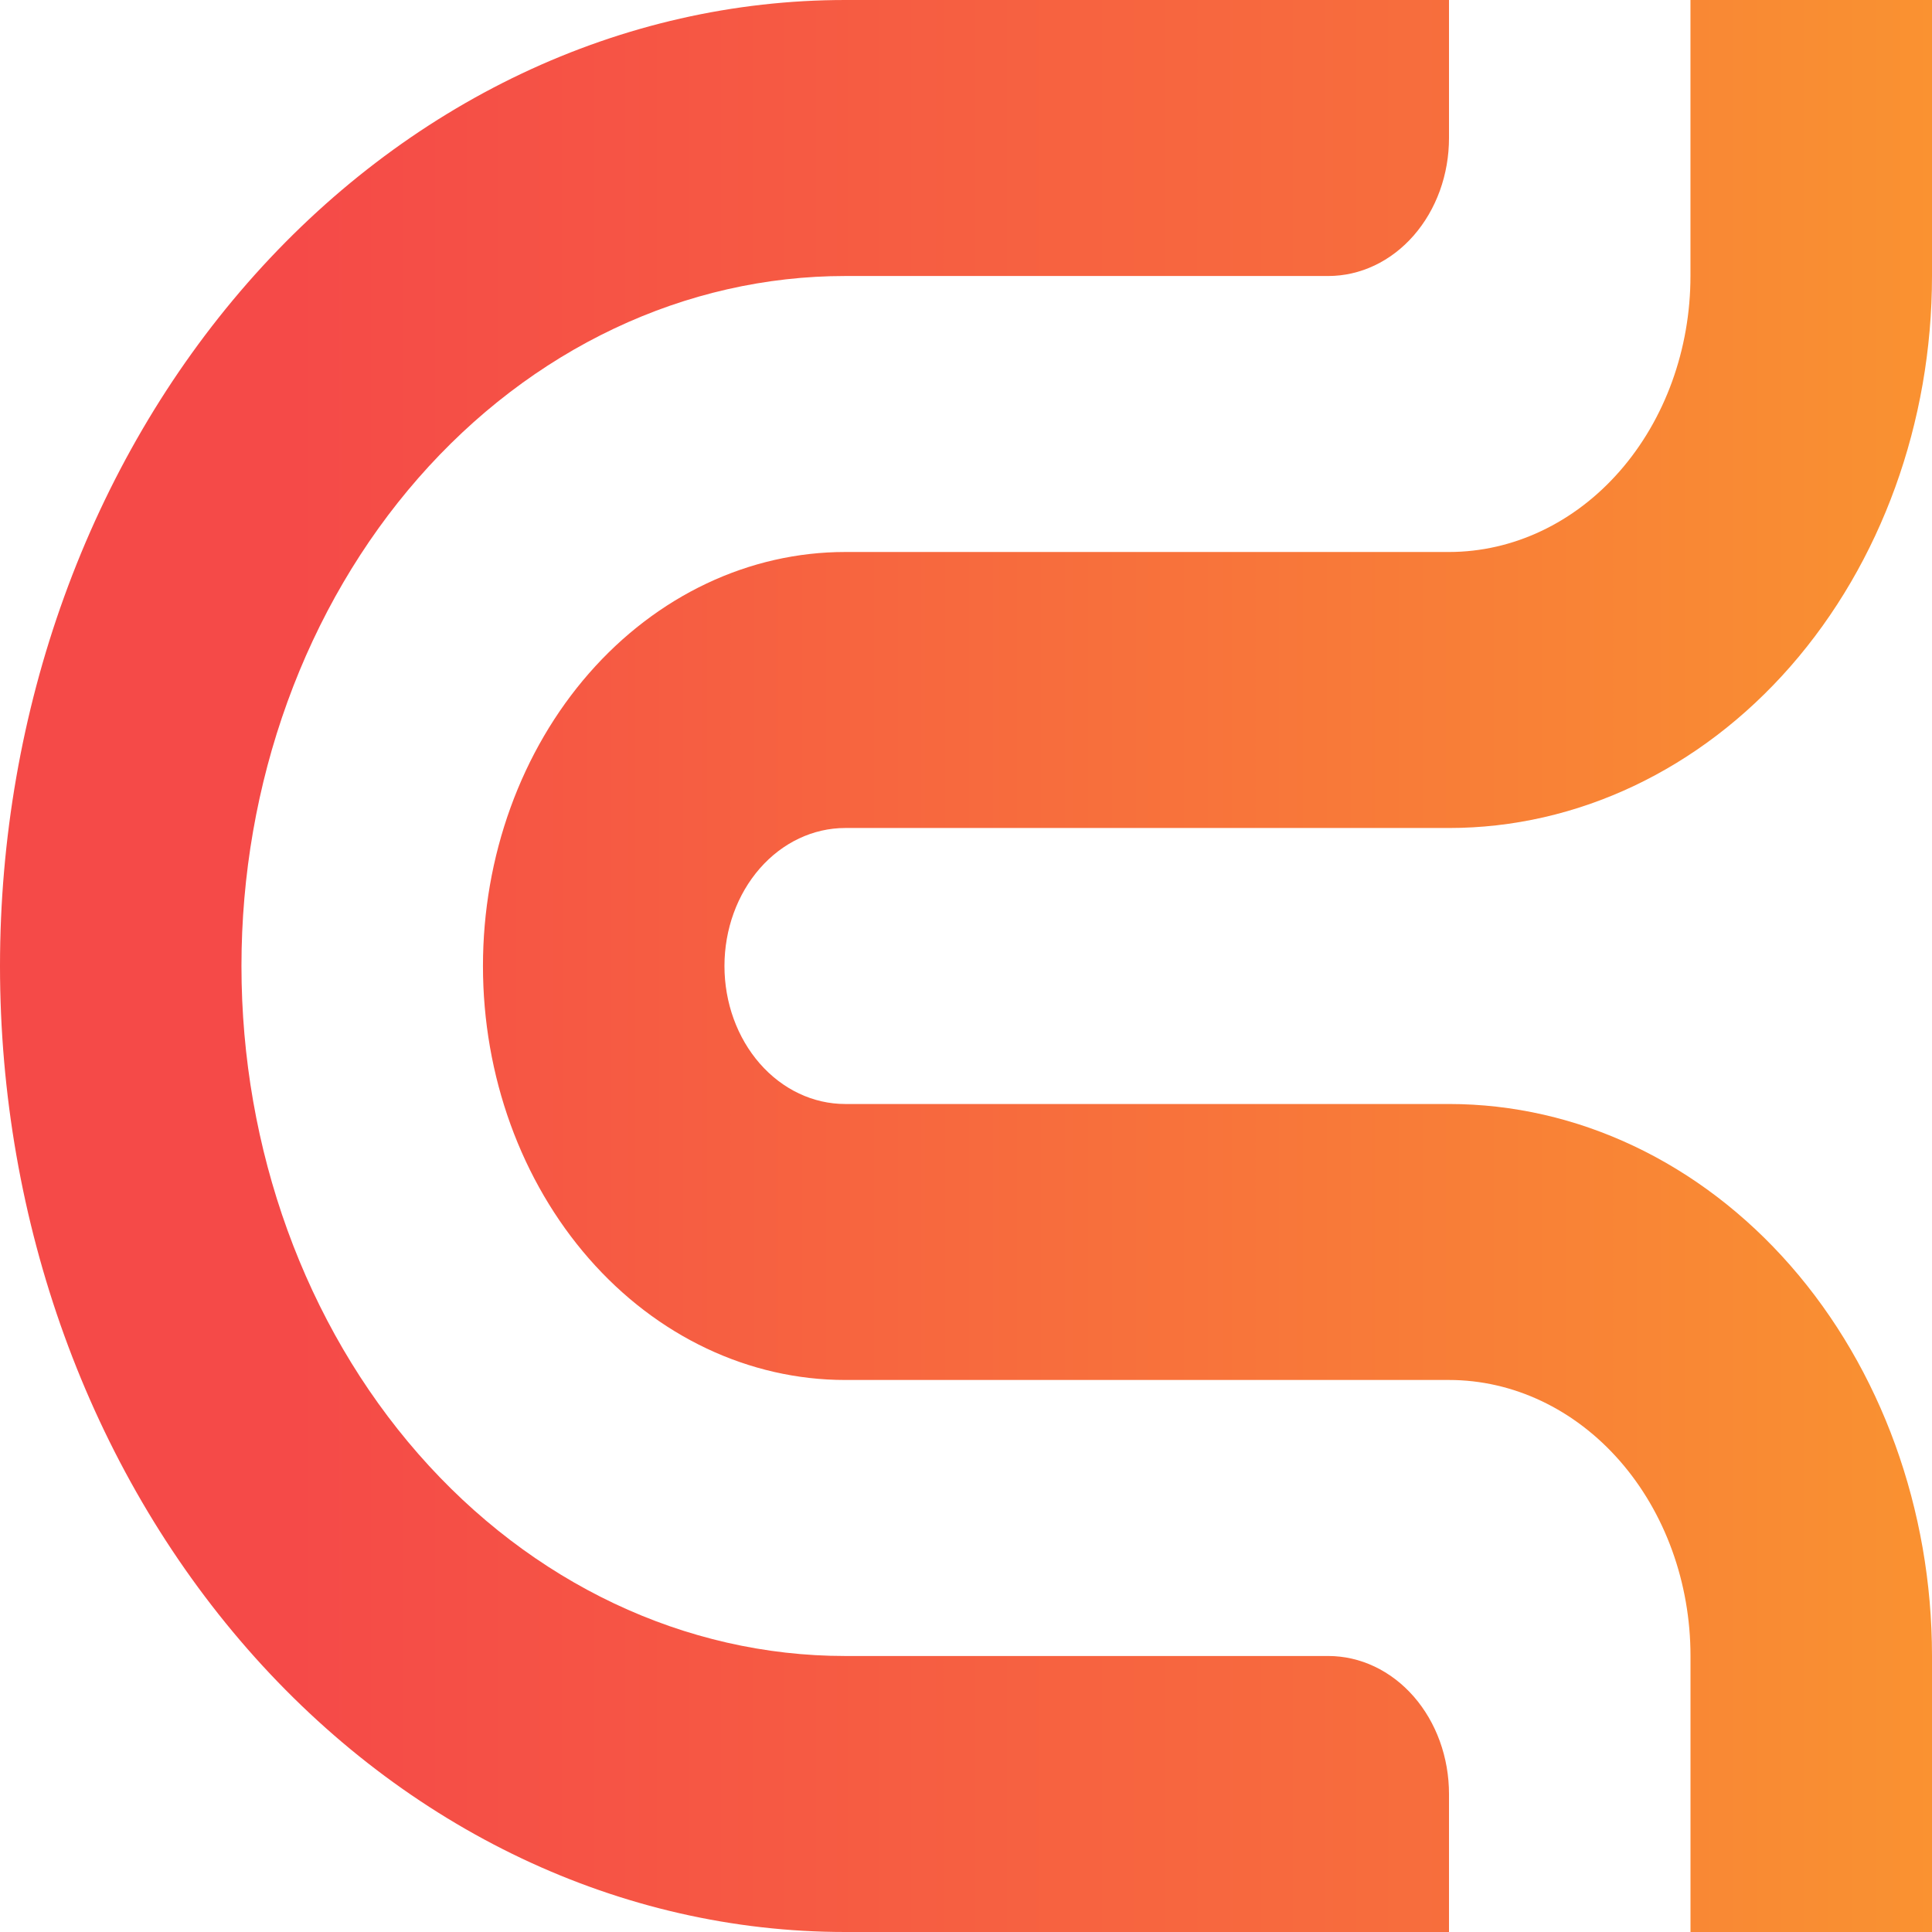 <svg width="200" height="200" viewBox="0 0 200 200" fill="none" xmlns="http://www.w3.org/2000/svg">
    <path d="M150 200V185.714C150 183.838 149.677 181.98 149.049 180.247C148.421 178.514 147.5 176.939 146.339 175.612C145.178 174.286 143.8 173.234 142.284 172.516C140.767 171.798 139.142 171.428 137.5 171.428H87.496C70.92 171.428 55.023 163.903 43.302 150.507C31.581 137.112 24.996 118.944 24.996 100C24.996 90.62 26.612 81.332 29.753 72.665C32.894 63.999 37.498 56.125 43.302 49.492C49.106 42.859 55.996 37.598 63.579 34.009C71.162 30.419 79.289 28.572 87.496 28.572H137.496C139.138 28.572 140.764 28.203 142.281 27.486C143.798 26.768 145.177 25.716 146.338 24.389C147.499 23.062 148.42 21.487 149.049 19.754C149.677 18.02 150 16.162 150 14.286V0H87.499C76.009 -7.53714e-10 64.631 2.587 54.014 7.612C43.399 12.637 33.753 20.003 25.628 29.289C17.503 38.575 11.057 49.599 6.66 61.732C2.263 73.864 -0 86.868 5.02301e-09 100C-4.35165e-09 126.521 9.219 151.957 25.628 170.71C42.037 189.464 64.293 200 87.499 200H150Z"
          fill="url(#paint0_linear_2_16)"/>
    <path d="M49.996 100C49.996 111.366 53.947 122.267 60.979 130.303C68.011 138.341 77.549 142.855 87.495 142.855H150C156.631 142.855 162.989 145.866 167.677 151.224C172.365 156.582 175 163.849 175 171.427V199.999H200V171.428C200 156.273 194.732 141.739 185.356 131.022C175.978 120.306 163.261 114.286 150 114.286H87.496C84.181 114.286 81.002 112.781 78.657 110.102C76.313 107.423 74.996 103.789 74.996 100C74.996 96.211 76.313 92.578 78.657 89.898C81.002 87.219 84.181 85.714 87.496 85.714H150C163.261 85.714 175.978 79.694 185.356 68.978C194.732 58.261 200 43.727 200 28.572V0H174.996V28.572C174.996 36.148 172.363 43.415 167.675 48.773C162.988 54.131 156.63 57.141 150 57.142H87.496C82.572 57.142 77.695 58.25 73.145 60.404C68.596 62.558 64.461 65.715 60.979 69.694C57.497 73.674 54.735 78.399 52.85 83.599C50.966 88.799 49.996 94.372 49.996 100Z"
          fill="url(#paint1_linear_2_16)"/>
    <defs>
        <linearGradient id="paint0_linear_2_16" x1="30.2" y1="100" x2="286.801" y2="100" gradientUnits="userSpaceOnUse">
            <stop stop-color="#F54A48"/>
            <stop offset="1" stop-color="#FA982F"/>
        </linearGradient>
        <linearGradient id="paint1_linear_2_16" x1="22.545" y1="99.999" x2="215.15" y2="99.999"
                        gradientUnits="userSpaceOnUse">
            <stop stop-color="#F54A48"/>
            <stop offset="1" stop-color="#FA982F"/>
        </linearGradient>
    </defs>
</svg>
